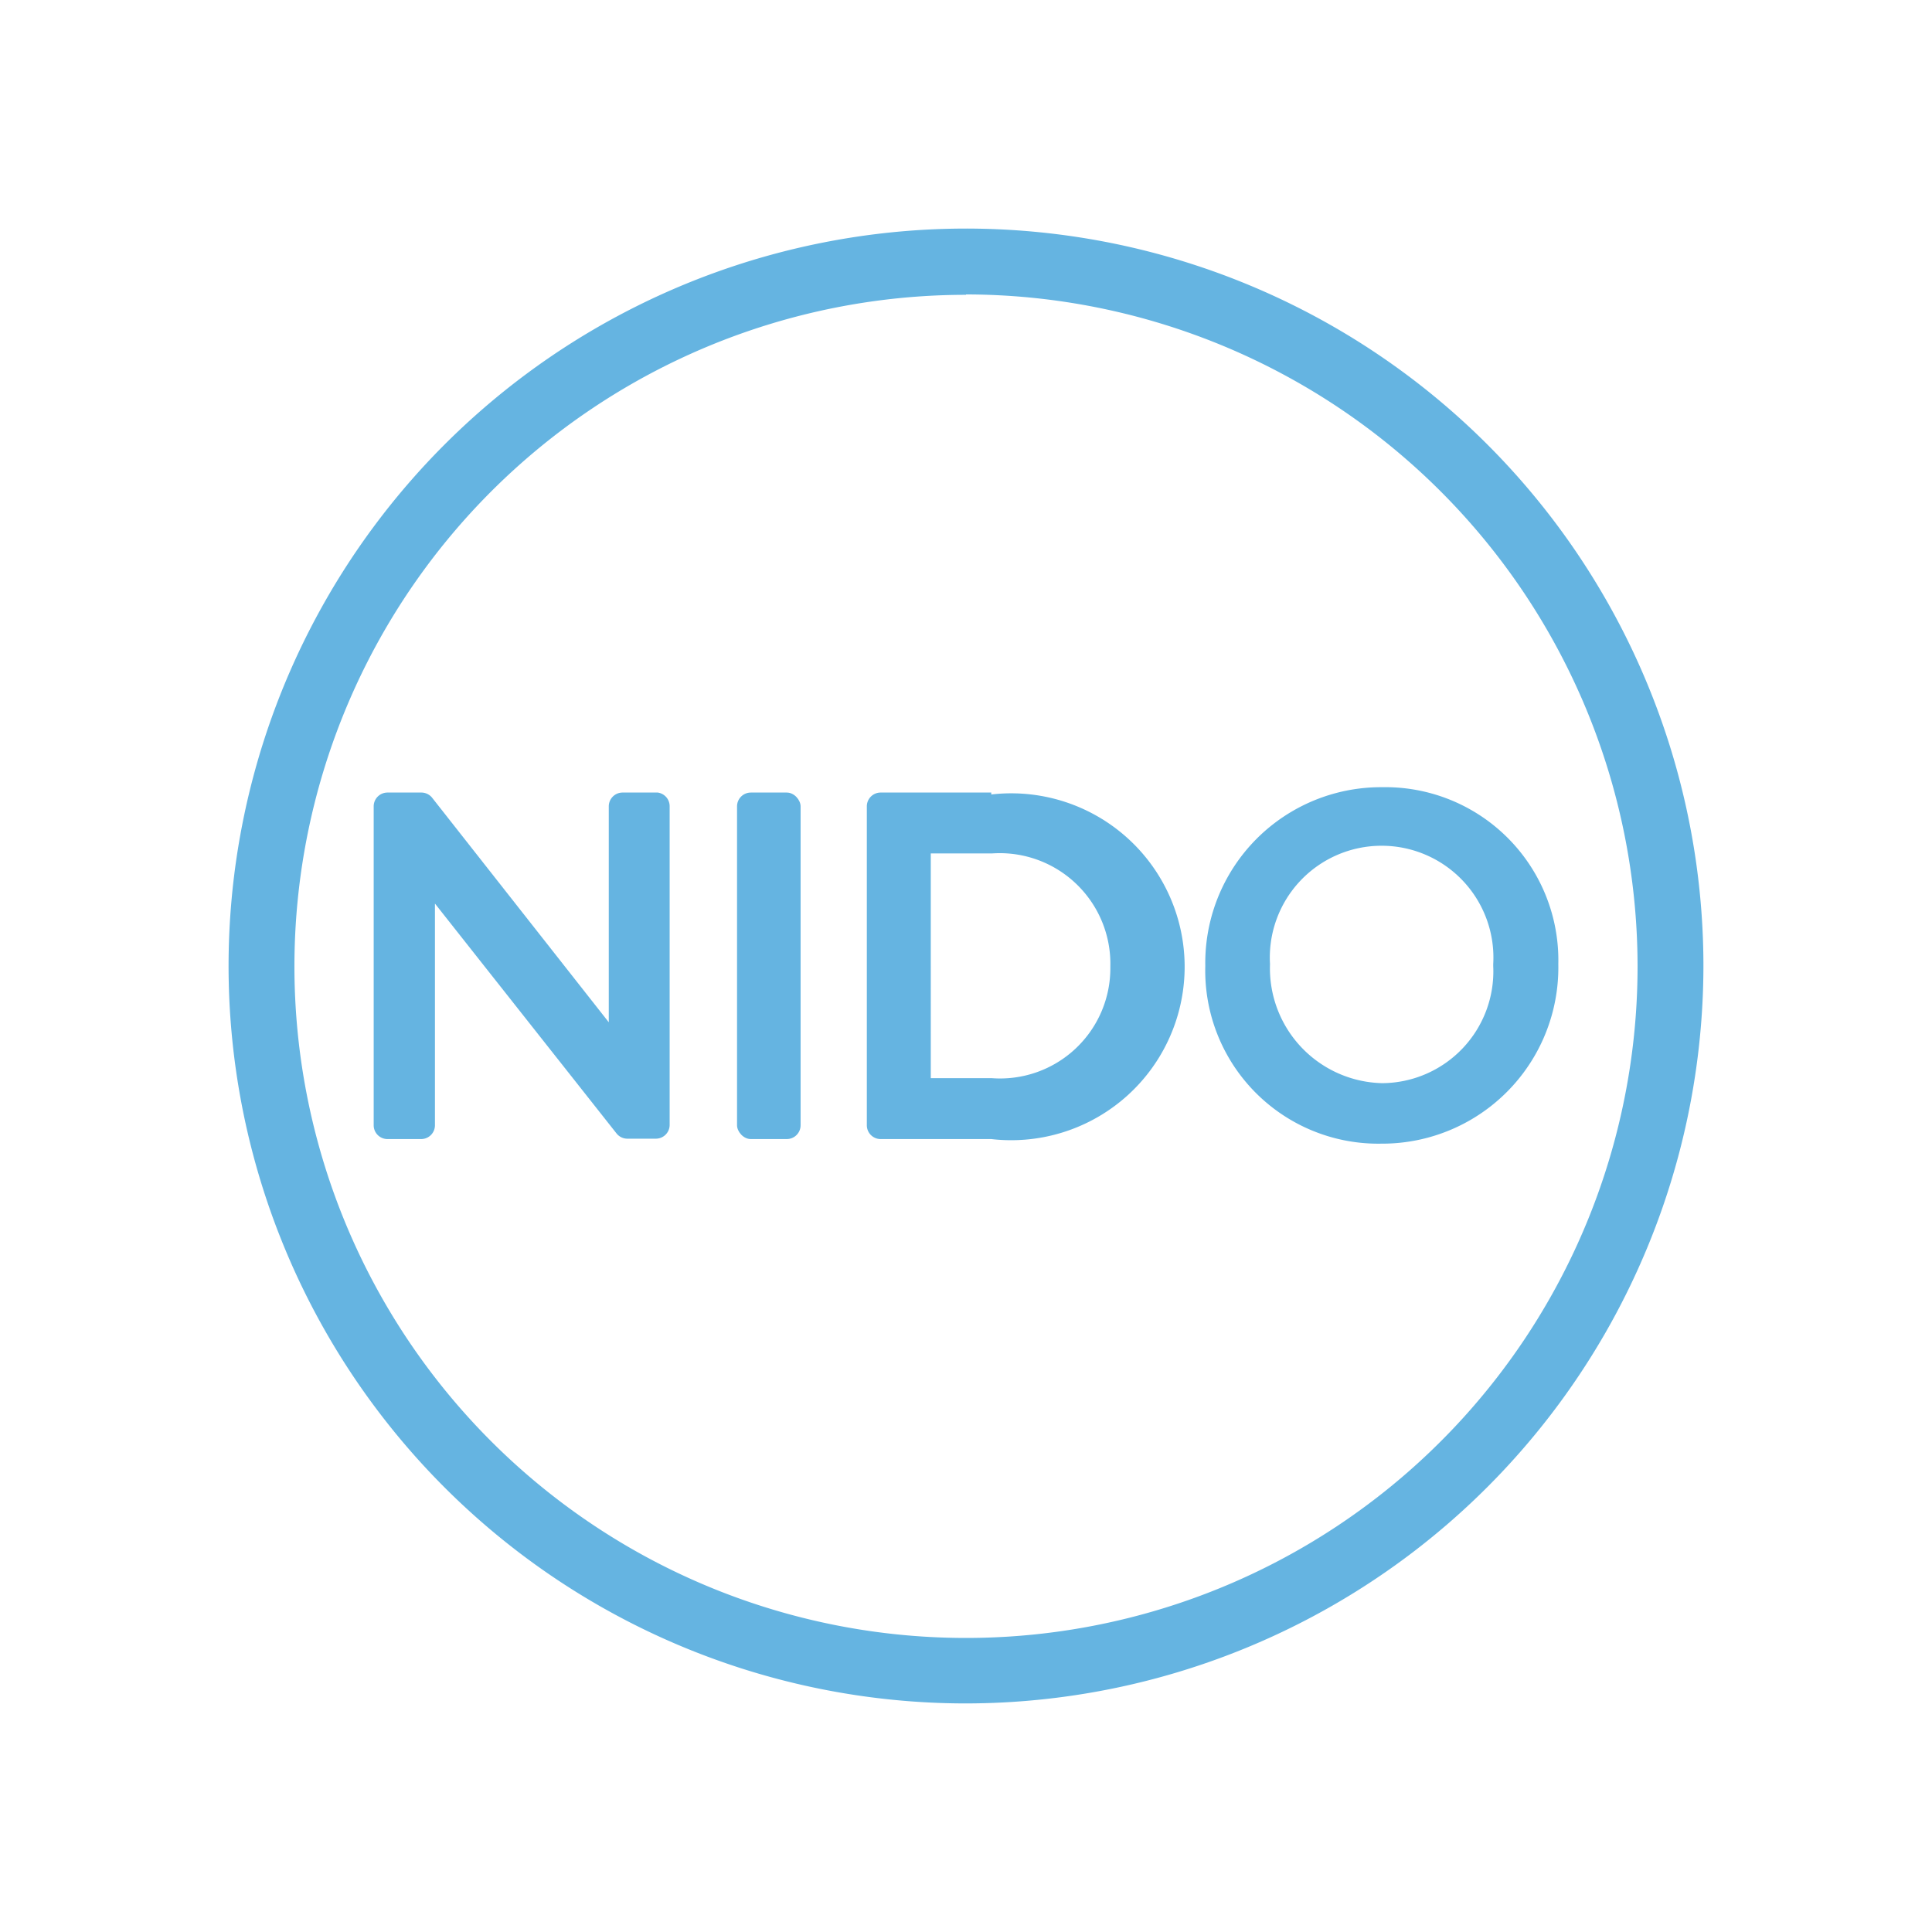 <svg id="Layer_1" data-name="Layer 1" xmlns="http://www.w3.org/2000/svg" viewBox="0 0 50.46 50.46"><defs><style>.cls-1{fill:#65b4e1;}</style></defs><title>nido</title><path class="cls-1" d="M25.23,44.49A19.26,19.26,0,1,1,44.49,25.23,19.28,19.28,0,0,1,25.23,44.49Zm0-36.79A17.54,17.54,0,1,0,42.77,25.23,17.56,17.56,0,0,0,25.23,7.69Z"/><path class="cls-1" d="M17.18,20.7h-.92a.36.36,0,0,0-.36.36V26.7l-4.61-5.86A.36.36,0,0,0,11,20.7h-.88a.36.36,0,0,0-.36.36v8.33a.36.36,0,0,0,.36.36H11a.36.36,0,0,0,.36-.36V23.6l4.74,6a.36.36,0,0,0,.28.14h.75a.36.36,0,0,0,.36-.36V21.06A.36.36,0,0,0,17.18,20.7Z"/><rect class="cls-1" x="19.25" y="20.7" width="1.66" height="9.05" rx="0.36" ry="0.36"/><path class="cls-1" d="M25.89,20.7H23a.36.36,0,0,0-.36.36v8.33a.36.36,0,0,0,.36.36h2.89a4.53,4.53,0,1,0,0-9ZM29,25.25a2.88,2.88,0,0,1-3.09,2.91h-1.6V22.29h1.6A2.89,2.89,0,0,1,29,25.25Z"/><path class="cls-1" d="M36.1,20.56a4.59,4.59,0,0,0-4.62,4.67v0a4.52,4.52,0,0,0,4.6,4.64,4.6,4.6,0,0,0,4.62-4.69A4.52,4.52,0,0,0,36.1,20.56ZM39,25.23v0a2.92,2.92,0,0,1-2.9,3.06,3,3,0,0,1-2.93-3.11,2.92,2.92,0,1,1,5.83,0Z"/></svg>